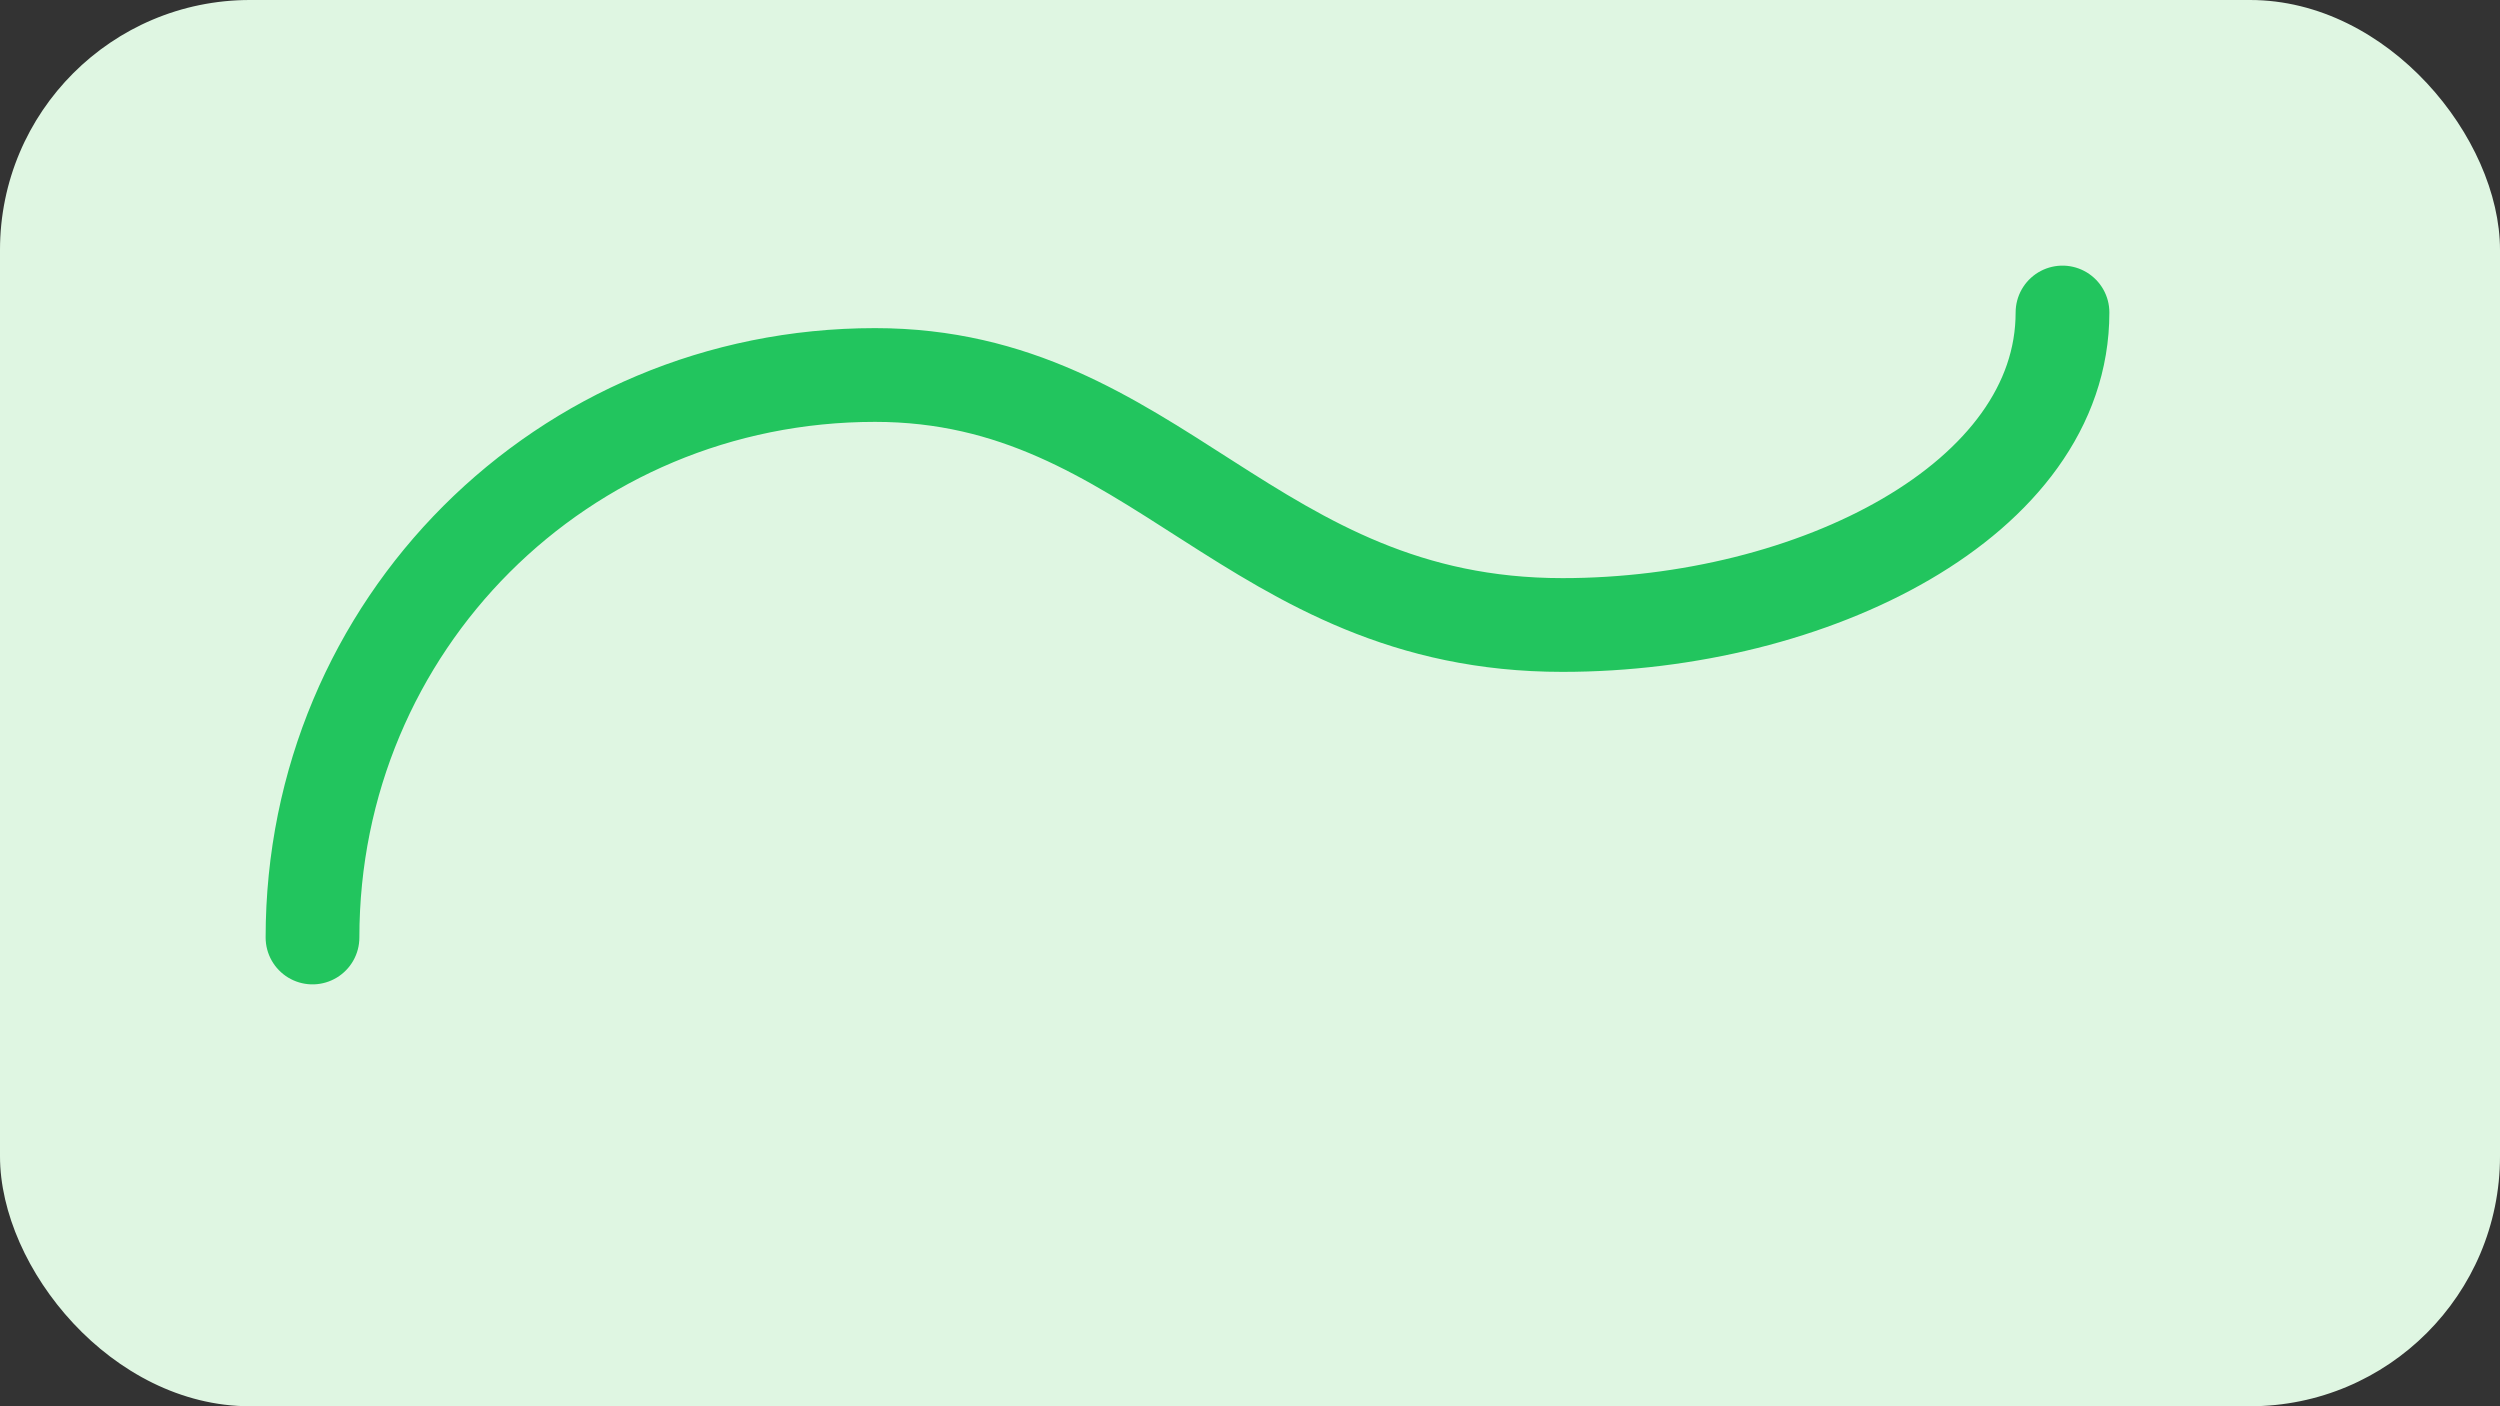 <svg width="80" height="45" viewBox="0 0 80 45" fill="none" xmlns="http://www.w3.org/2000/svg">
  <rect x="0" y="0" width="80" height="45" fill="#333333" stroke="none"/>
  <rect width="80" height="45" rx="8" fill="#DFF6E2"/>
  <path d="M10 30C10 20 18 12 28 12C37 12 40 20 50 20C58 20 66 16 66 10" stroke="#22C55E" stroke-width="3" stroke-linecap="round"/>
</svg>

